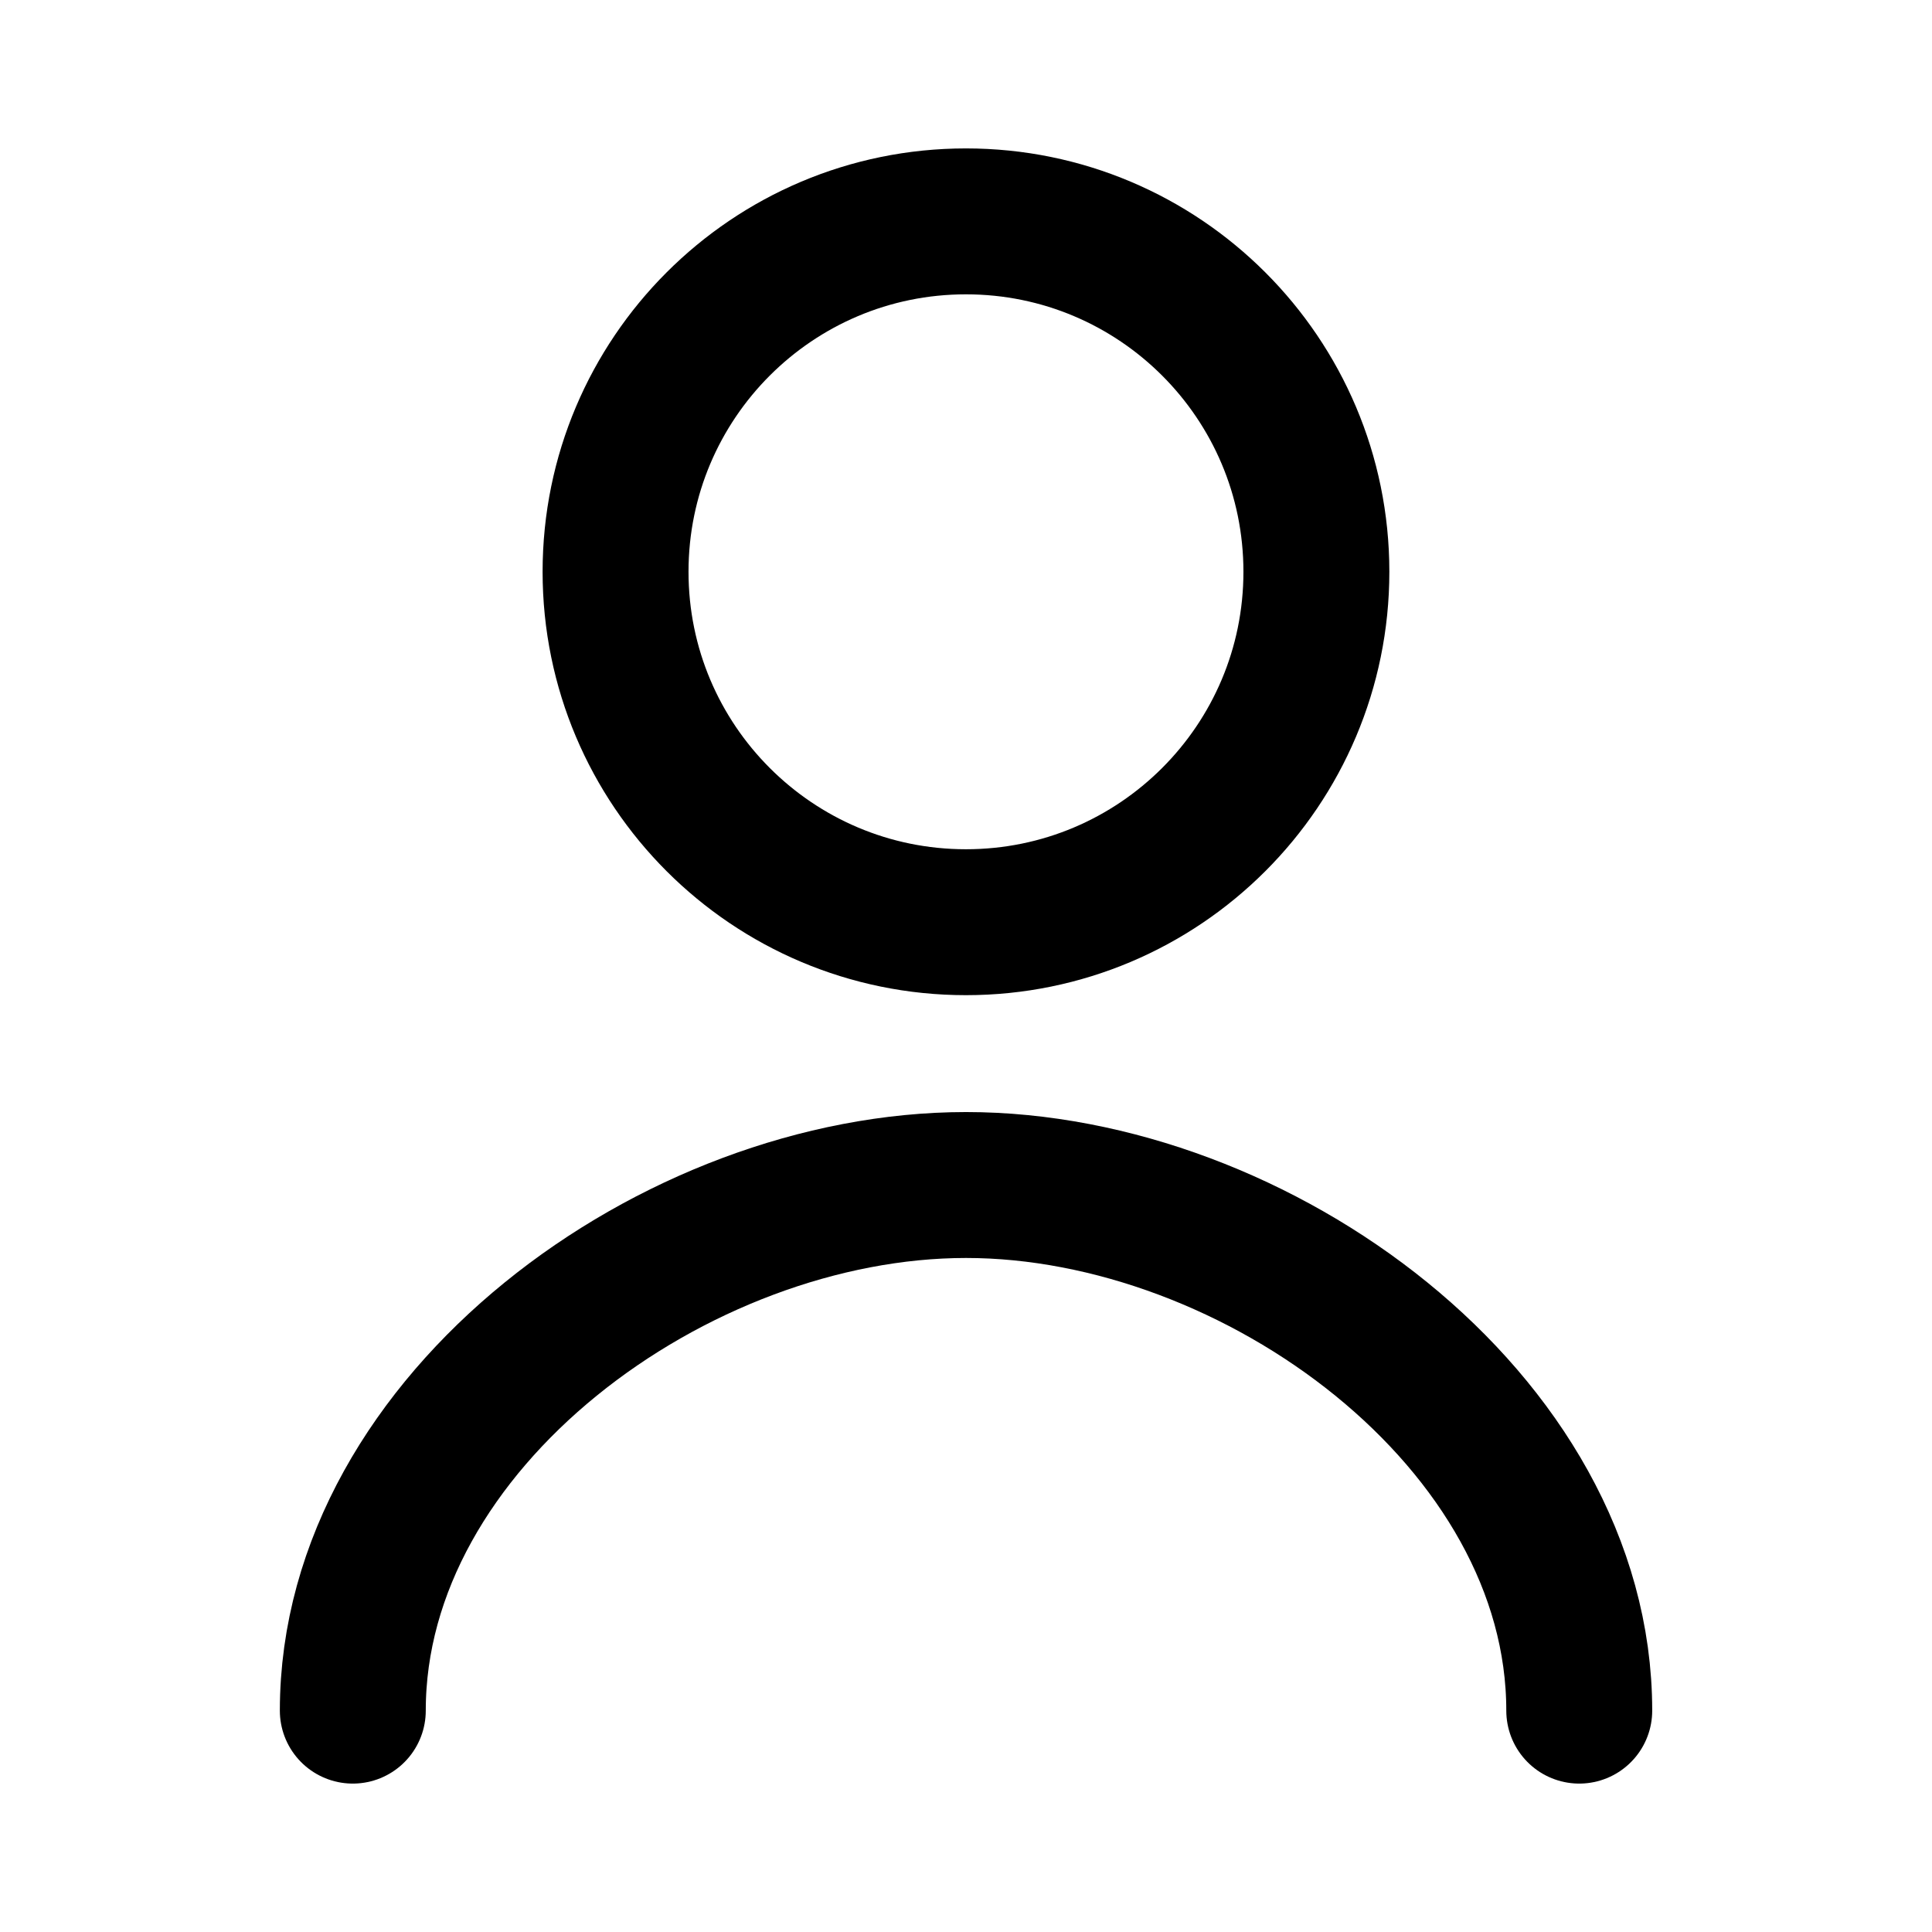 <svg width="36" height="36" viewBox="0 0 36 36" fill="none" xmlns="http://www.w3.org/2000/svg">
<path d="M29.427 31.875C29.427 26.472 23.404 22.081 18.001 22.081C12.598 22.081 6.574 26.472 6.574 31.875" stroke="black" stroke-width="2.719" stroke-linecap="round" stroke-linejoin="round"/>
<path d="M17.999 17.184C21.605 17.184 24.529 14.261 24.529 10.654C24.529 7.048 21.605 4.125 17.999 4.125C14.393 4.125 11.47 7.048 11.47 10.654C11.47 14.261 14.393 17.184 17.999 17.184Z" stroke="black" stroke-width="2.719" stroke-linecap="round" stroke-linejoin="round"/>
</svg>
